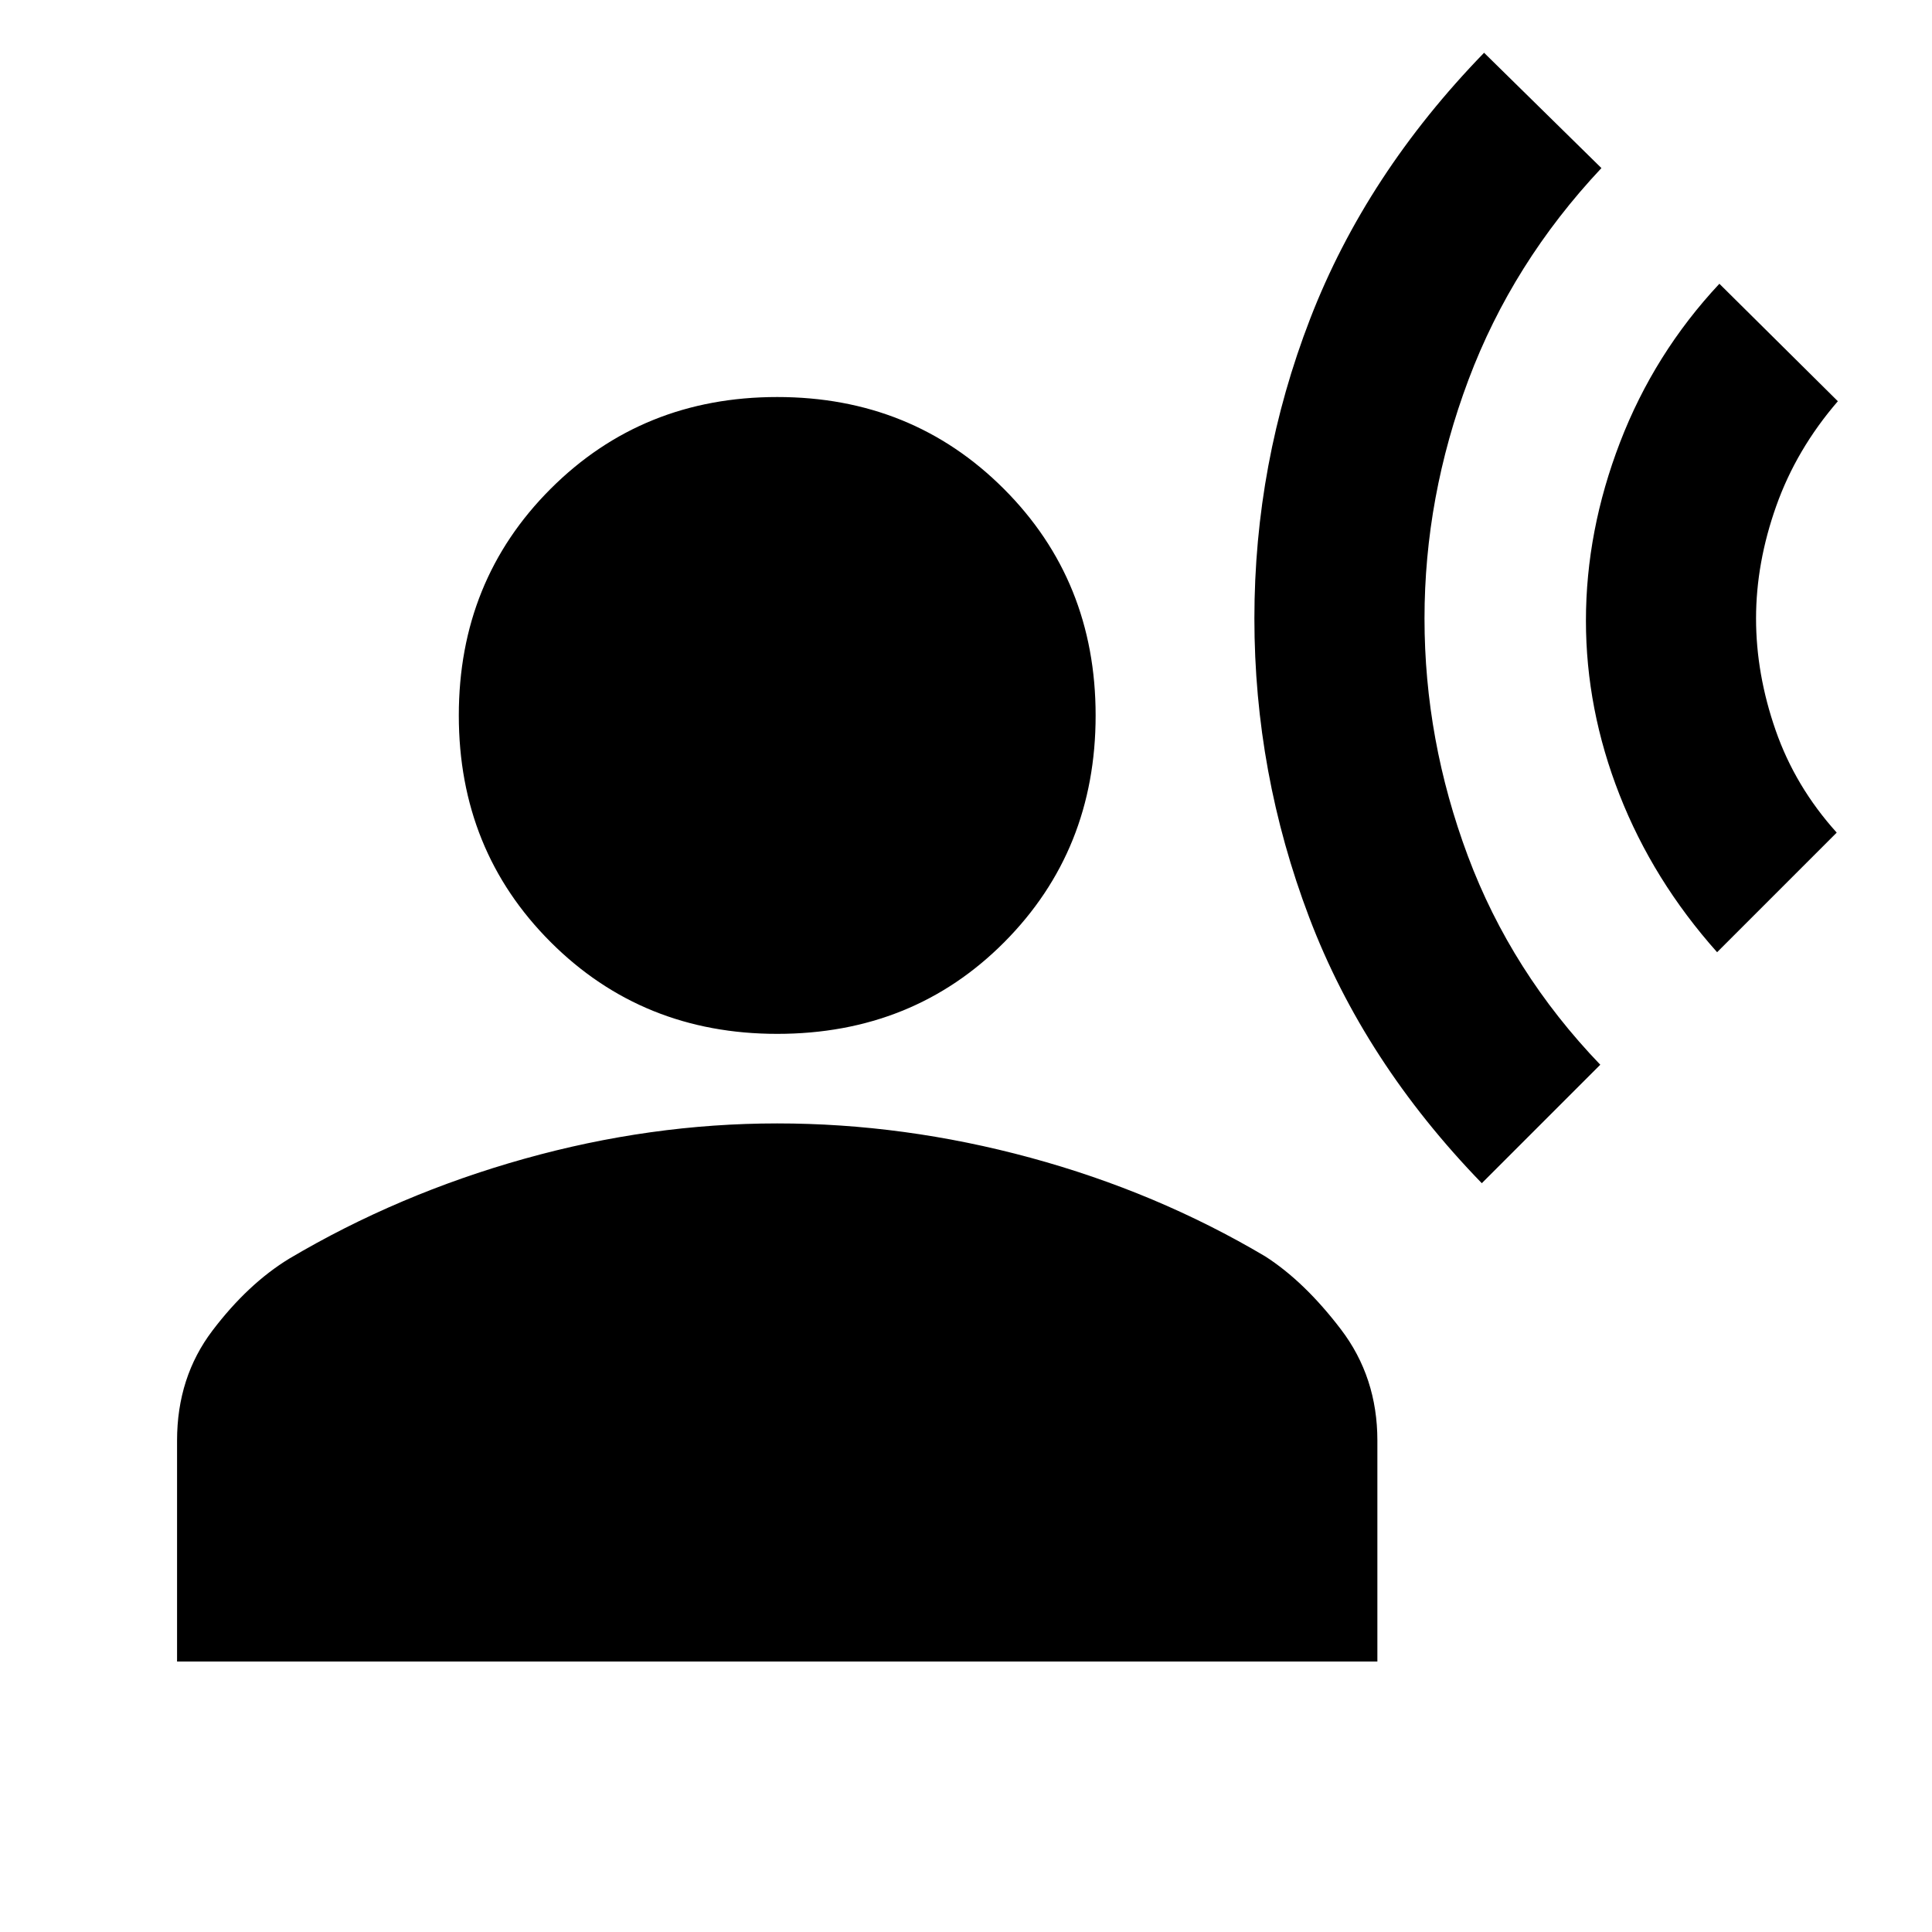 <svg xmlns="http://www.w3.org/2000/svg" height="20" viewBox="0 -960 960 960" width="20"><path d="m736.3-372.07 58.87-58.87Q750.94-477 729.38-534.65q-21.55-57.66-21.55-118.03 0-60.36 21.83-118.55 21.84-58.18 66.08-105.25l-58.31-57.3q-58.63 60.39-86.38 132.08Q623.3-730 623.3-652.68q0 76.77 27.22 148.49 27.22 71.73 85.78 132.12Zm116.92-114.78 59.43-59.43q-20.61-22.87-30.34-50.83-9.74-27.96-9.74-55.57 0-27.6 10.02-55.84 10.02-28.24 30.63-52.11L854.35-819q-32.37 34.63-49.34 78.73-16.97 44.09-16.97 88.66 0 44 16.69 86.53 16.68 42.54 48.49 78.23ZM386.2-446.28q-66.98 0-112.6-45.62-45.62-45.62-45.62-112.6 0-66.98 45.62-112.6 45.62-45.62 112.6-45.62 66.97 0 112.59 45.62 45.62 45.62 45.62 112.6 0 66.98-45.33 112.6-45.34 45.62-112.88 45.62ZM87.98-134.41V-244.2q0-31.47 17.62-54.68t38.12-35.71q54-32 116.74-49.6 62.74-17.59 125.74-17.59 63 0 125.74 17.03 62.73 17.03 116.73 49.03 19.5 12.5 37.62 36.27 18.12 23.78 18.12 55.25v109.79H87.98Z"/></svg>